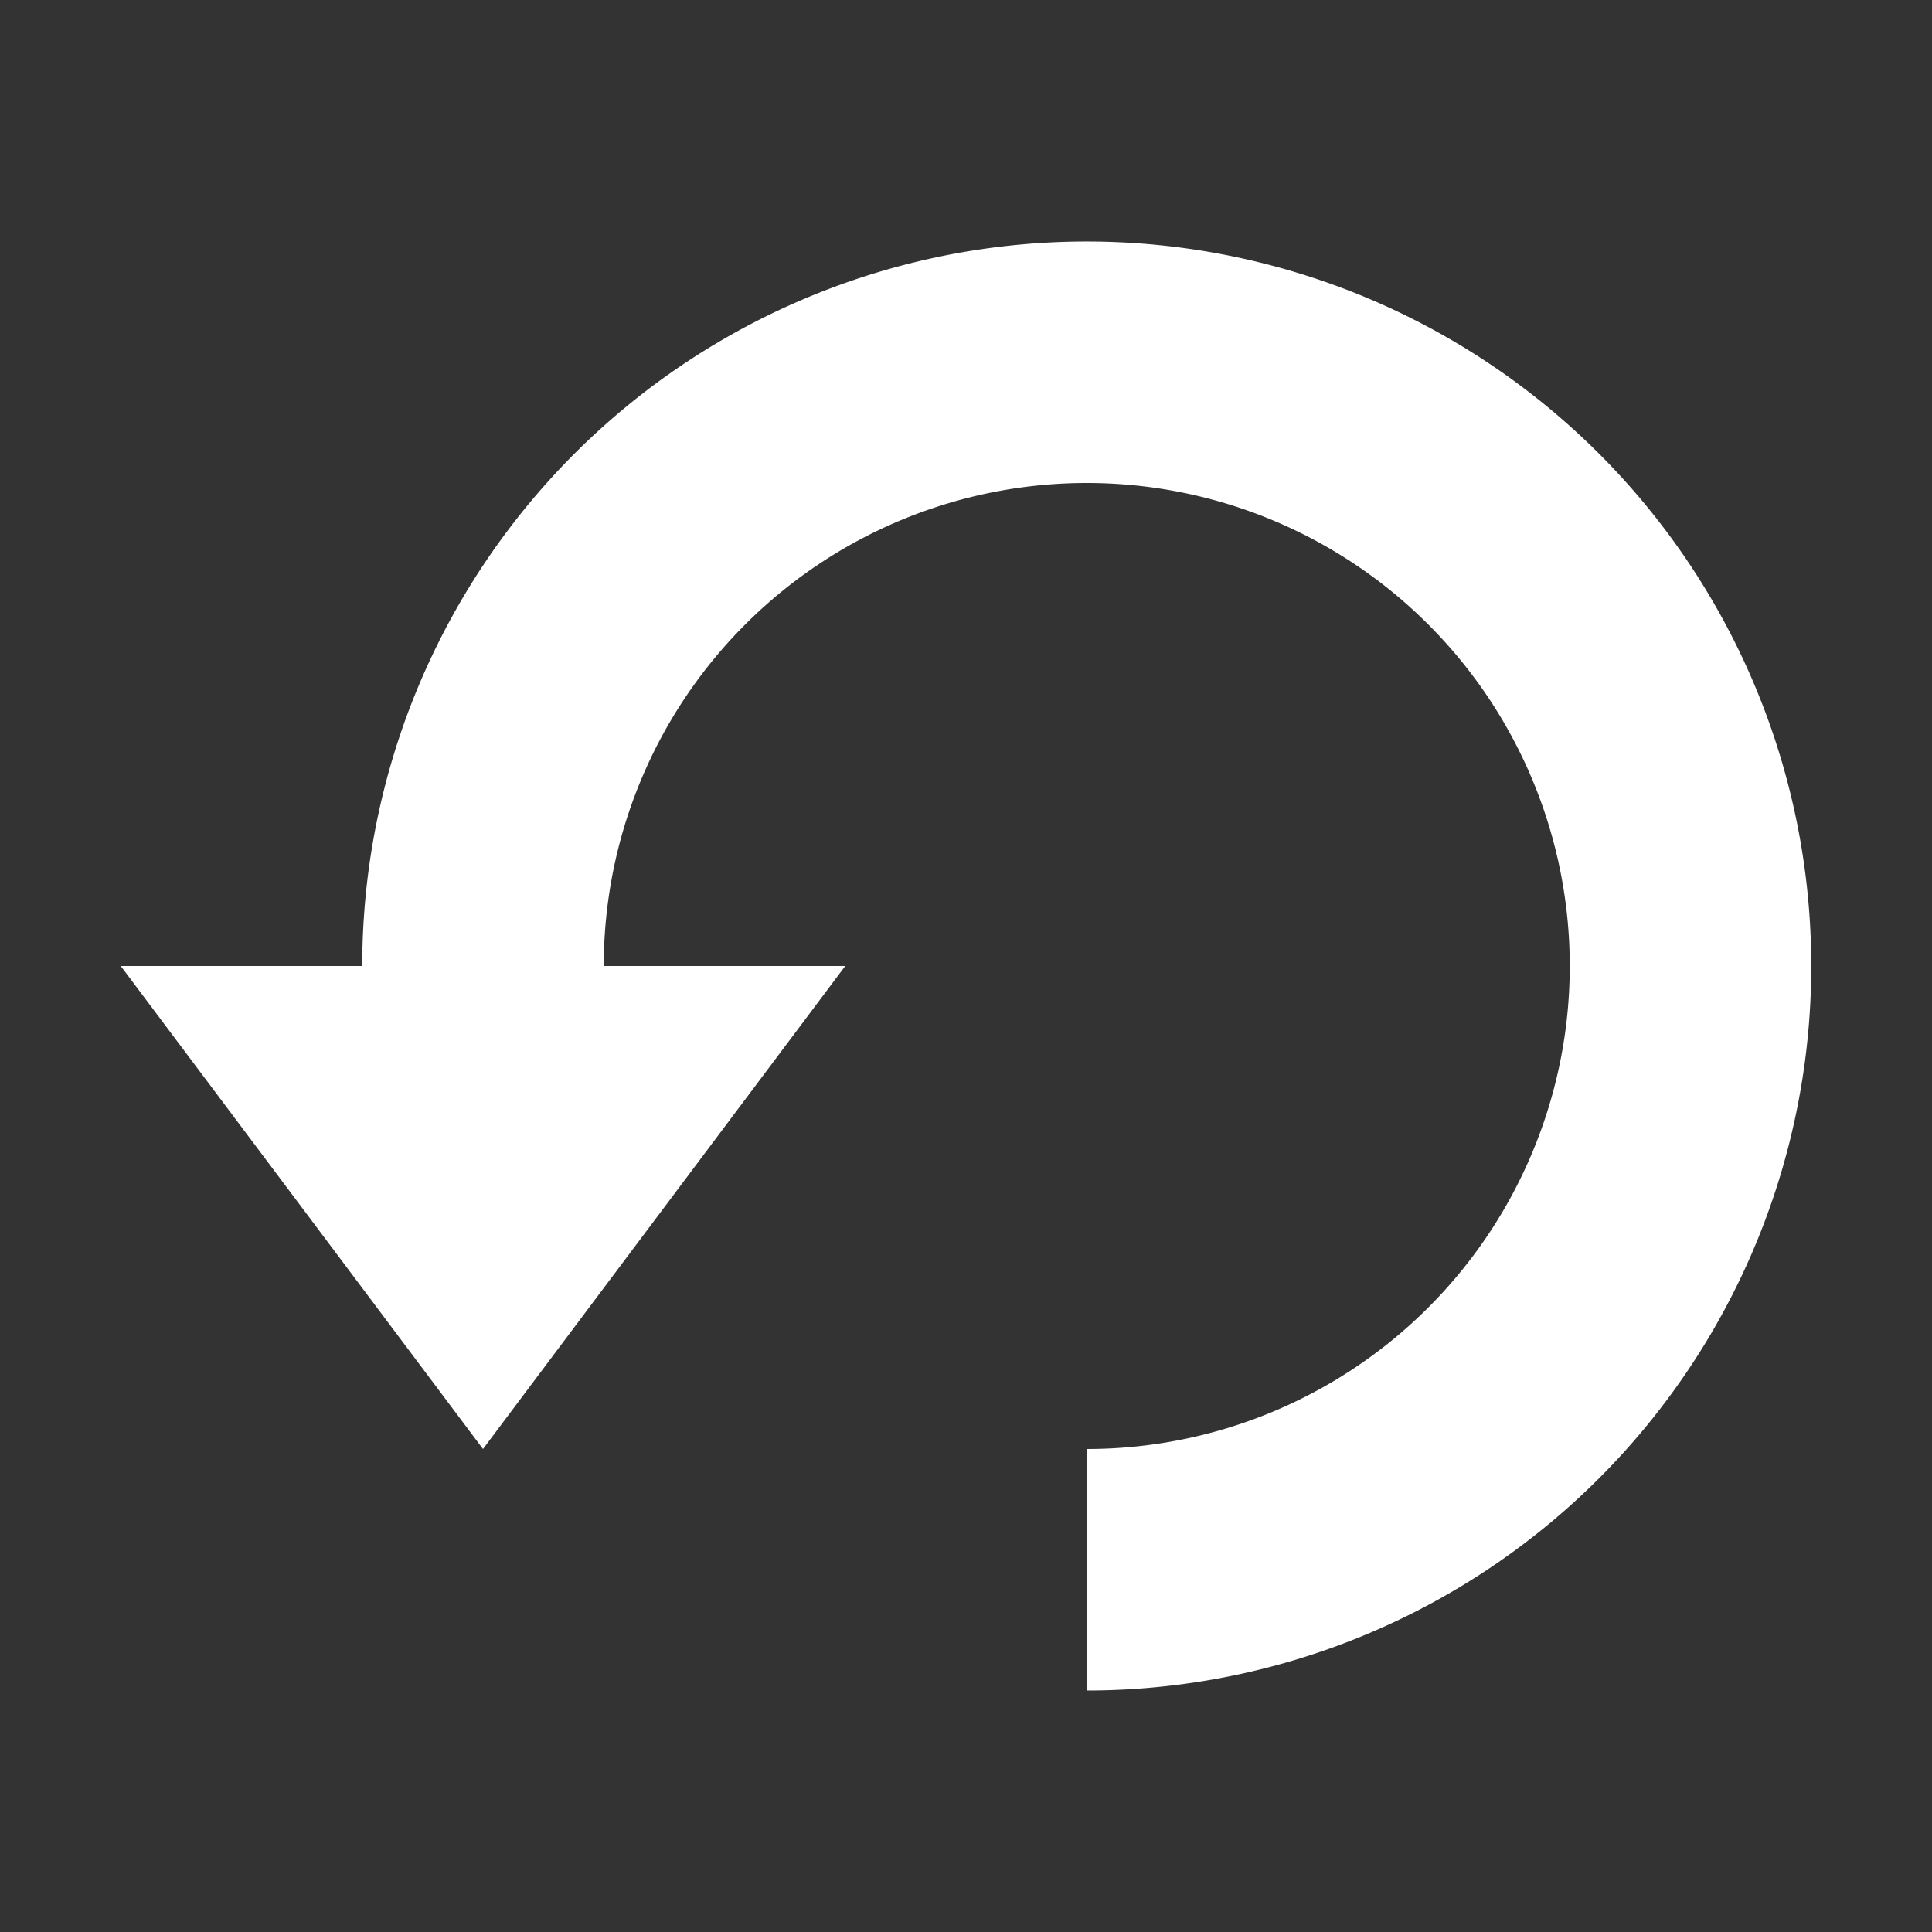 <svg xmlns="http://www.w3.org/2000/svg" width="16" height="16"><rect width="100%" height="100%" fill="#333333" stroke="none"/><path fill="#fff" d="M5 8a4 4 0 1 1 4 4v2a6 6 0 1 0-6-6H1l3 4 3-4z"/></svg>
